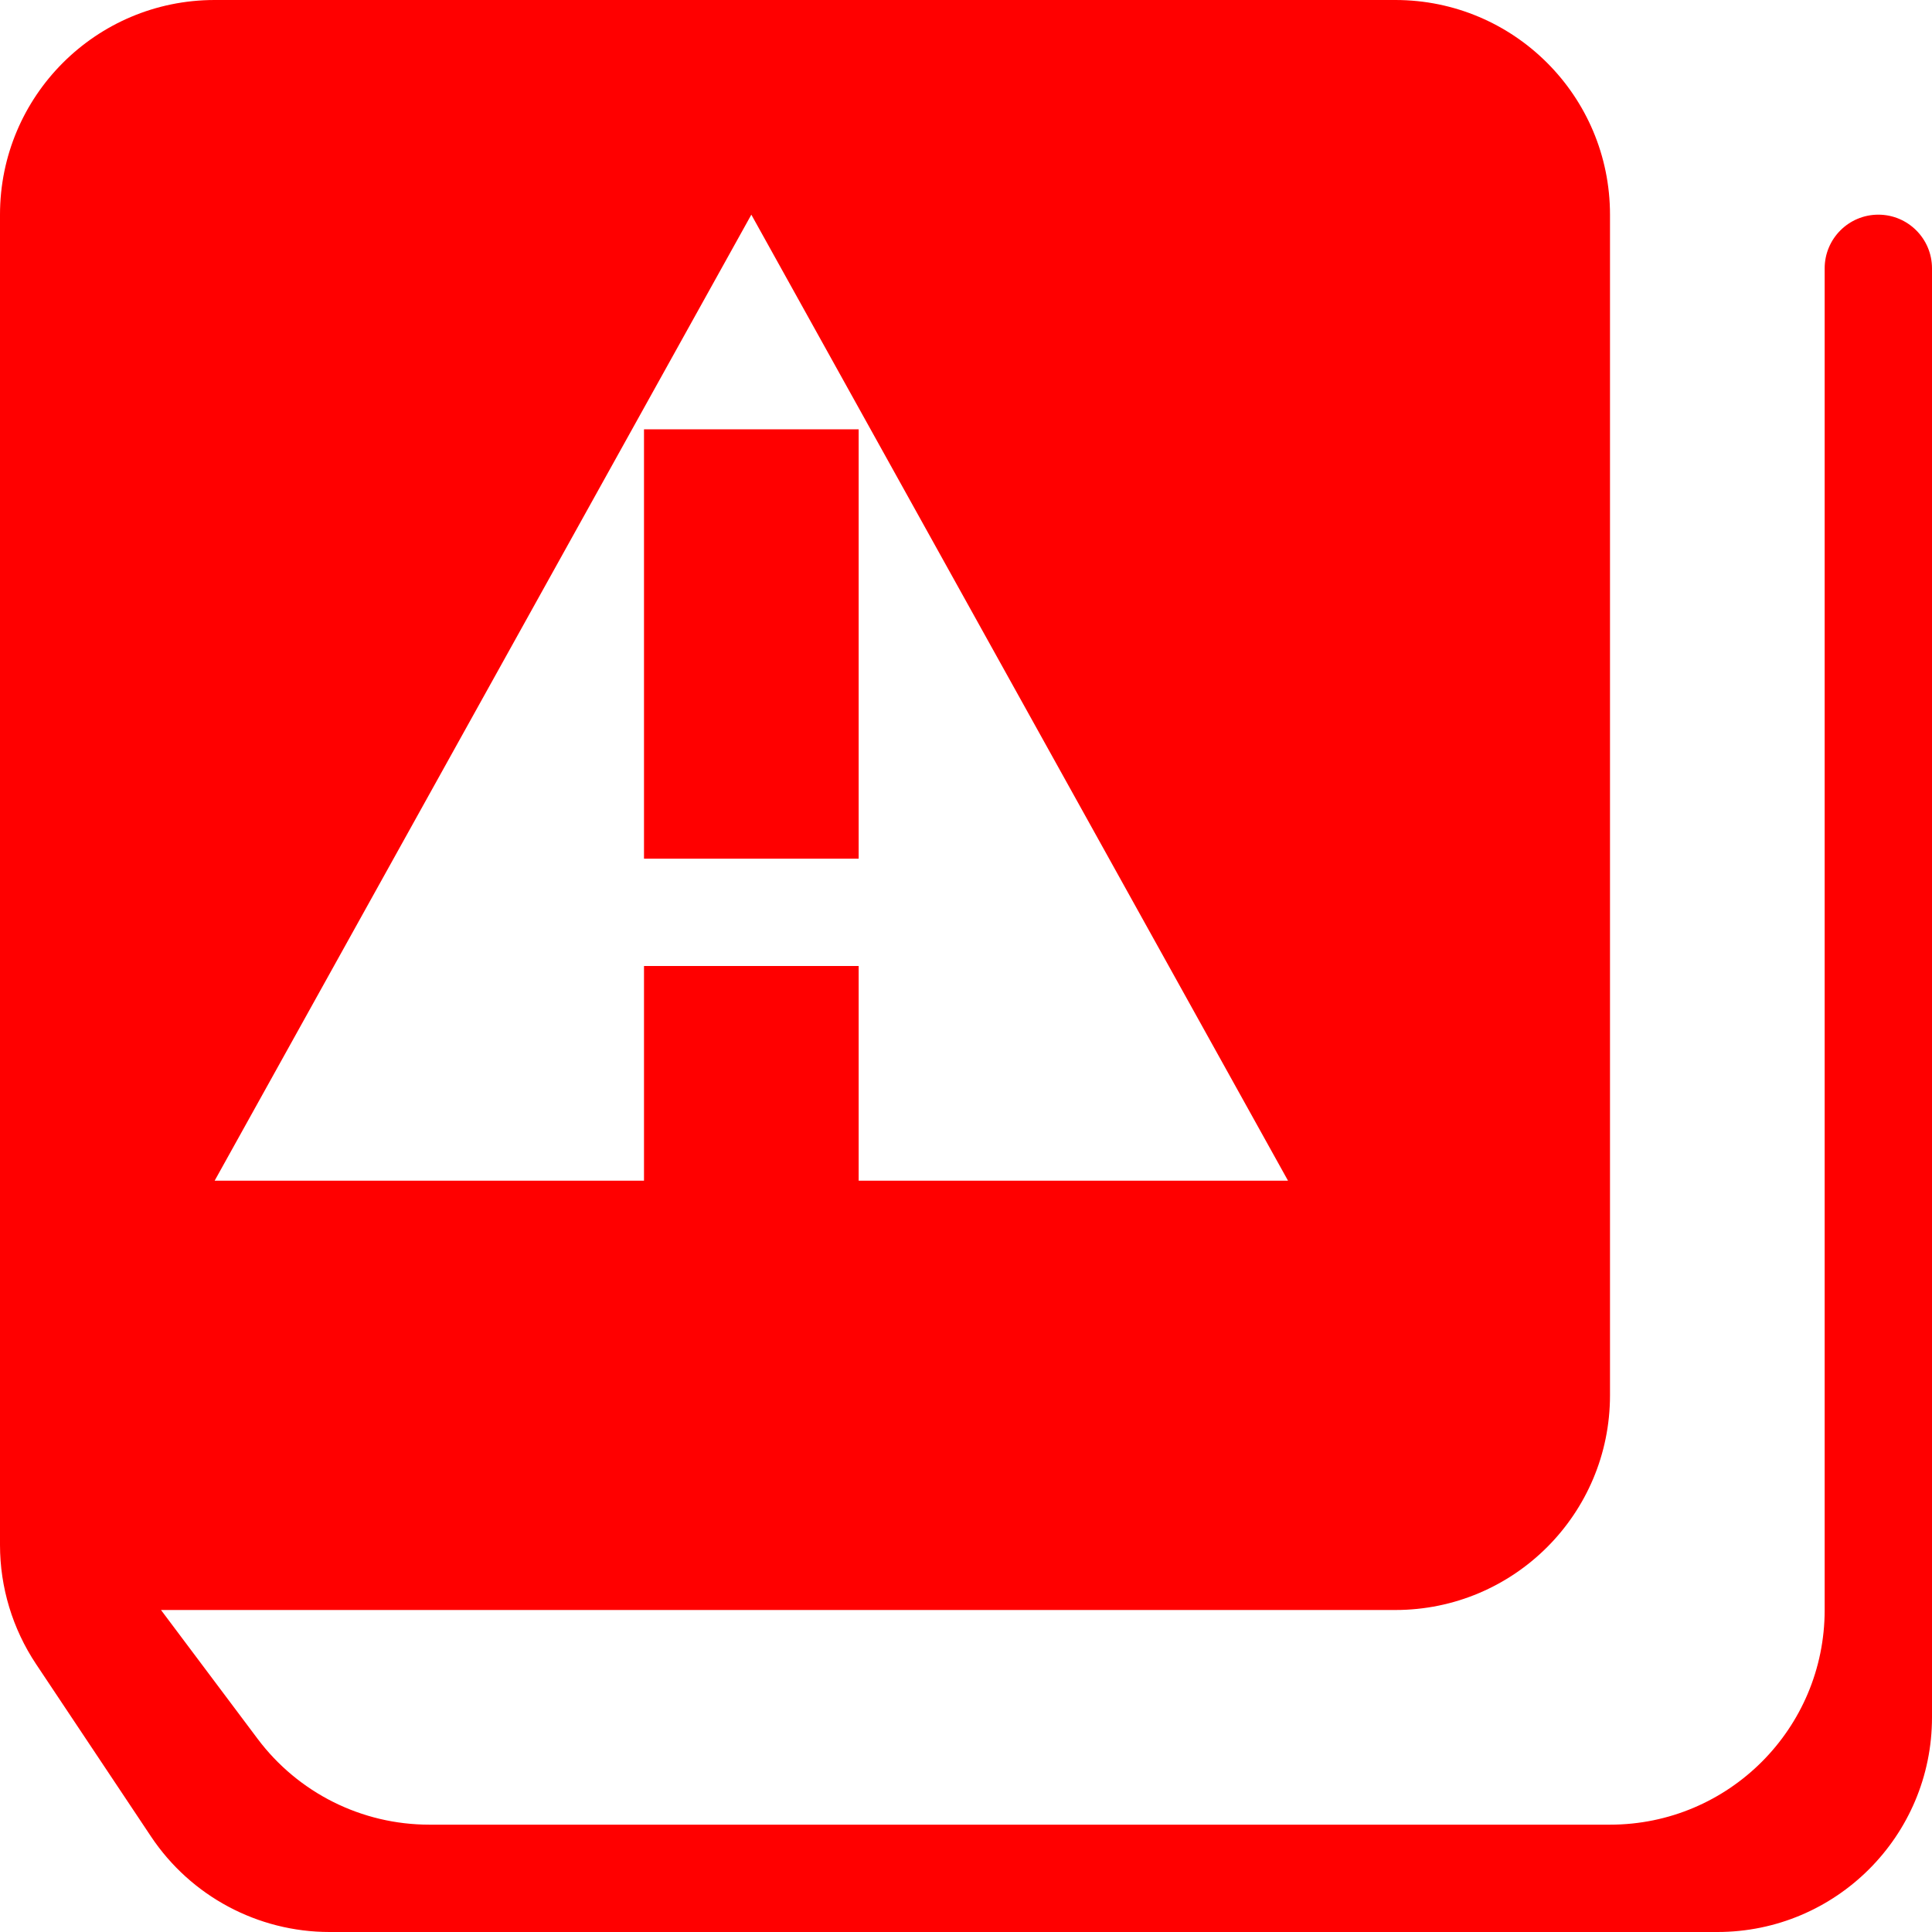<svg width="18" height="18" viewBox="0 0 18 18" fill="none" xmlns="http://www.w3.org/2000/svg">
<g clip-path="url(#clip0_9_392)">
<path fill-rule="evenodd" clip-rule="evenodd" d="M0 2C0 0.895 0.895 0 2 0H13C14.105 0 15 0.895 15 2V13C15 14.105 14.105 15 13 15H1.5L2.4 16.2C2.778 16.704 3.37 17 4 17H15C16.105 17 17 16.105 17 15V2.5C17 2.224 17.224 2 17.5 2C17.776 2 18 2.224 18 2.5V16C18 17.105 17.105 18 16 18H3.07C2.402 18 1.777 17.666 1.406 17.109L0.336 15.504C0.117 15.175 0 14.789 0 14.394V2ZM12 11L7 2L2 11H6V9H8V11H12ZM6 4H8V8H6V4Z" fill="#FF0000"/>
</g>
<defs>
<clipPath id="clip0_9_392">
<rect width="18" height="18" fill="white"/>
</clipPath>
</defs>
</svg>
